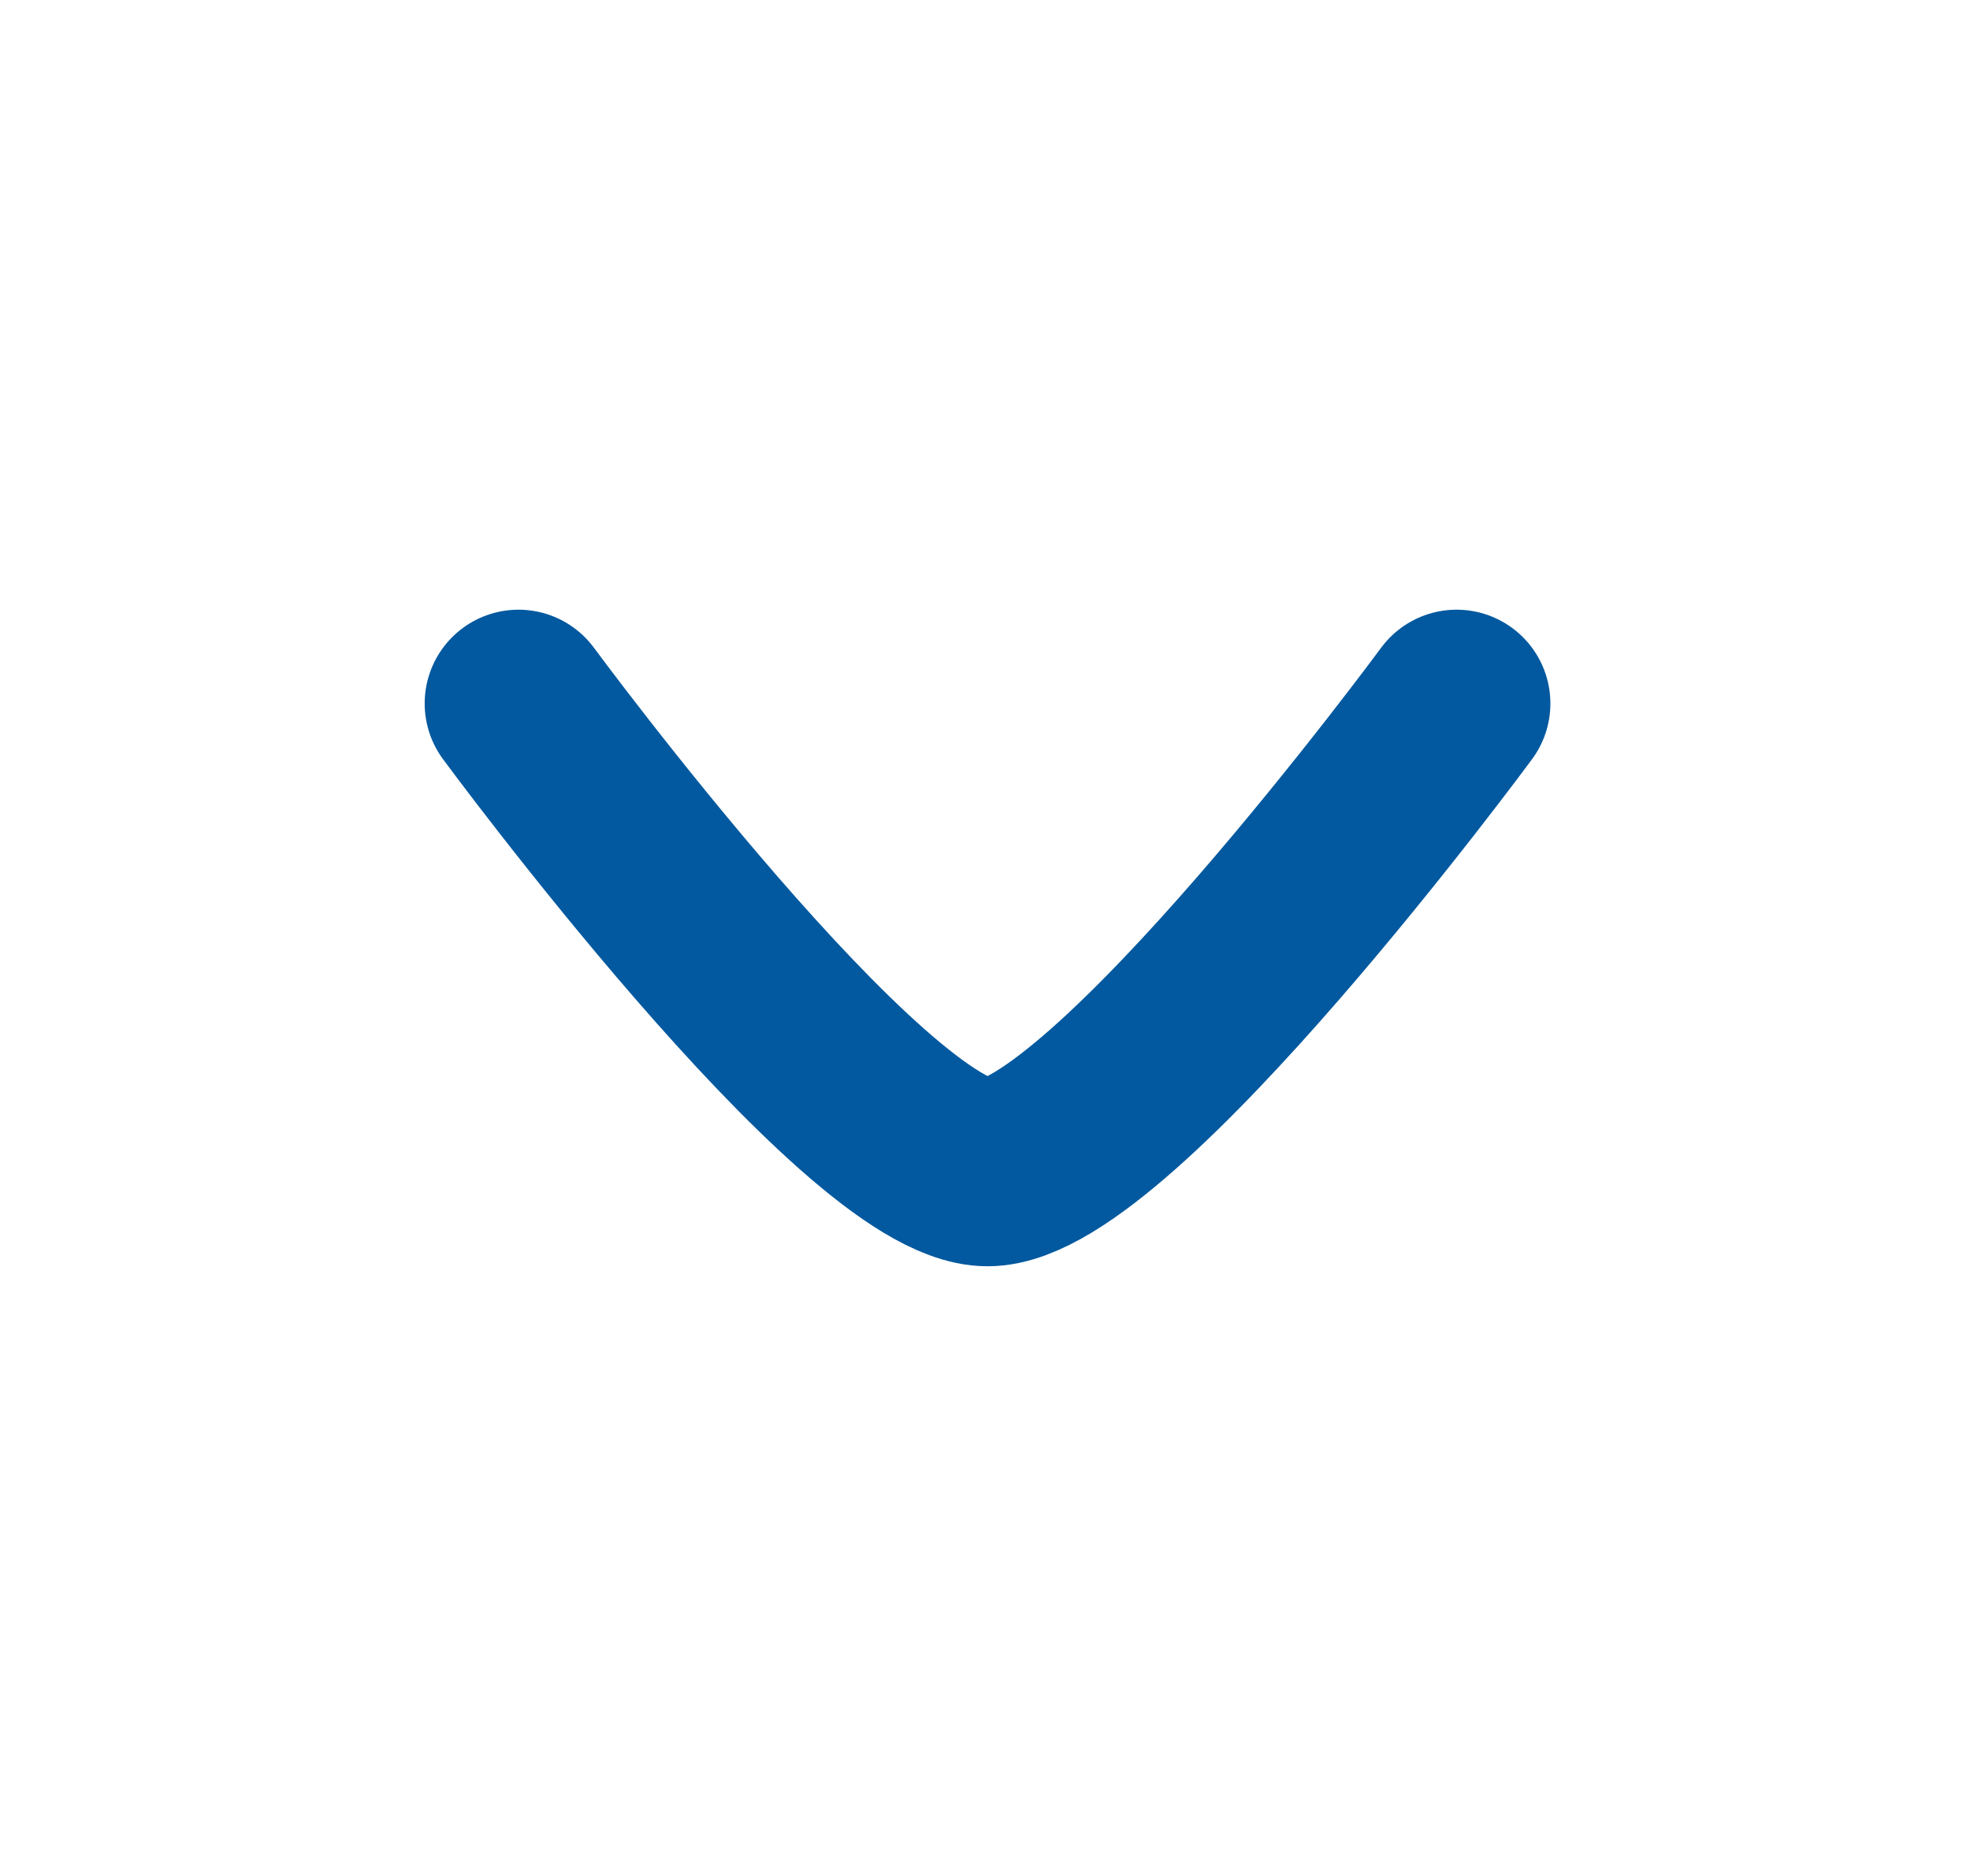 <svg width="21" height="20" viewBox="0 0 21 20" fill="none" xmlns="http://www.w3.org/2000/svg">
<path d="M15.527 7.5C15.527 7.5 11.845 12.5 10.527 12.5C9.21 12.5 5.527 7.5 5.527 7.5" stroke="#03599F" stroke-width="2" stroke-linecap="round" stroke-linejoin="round"/>
</svg>

